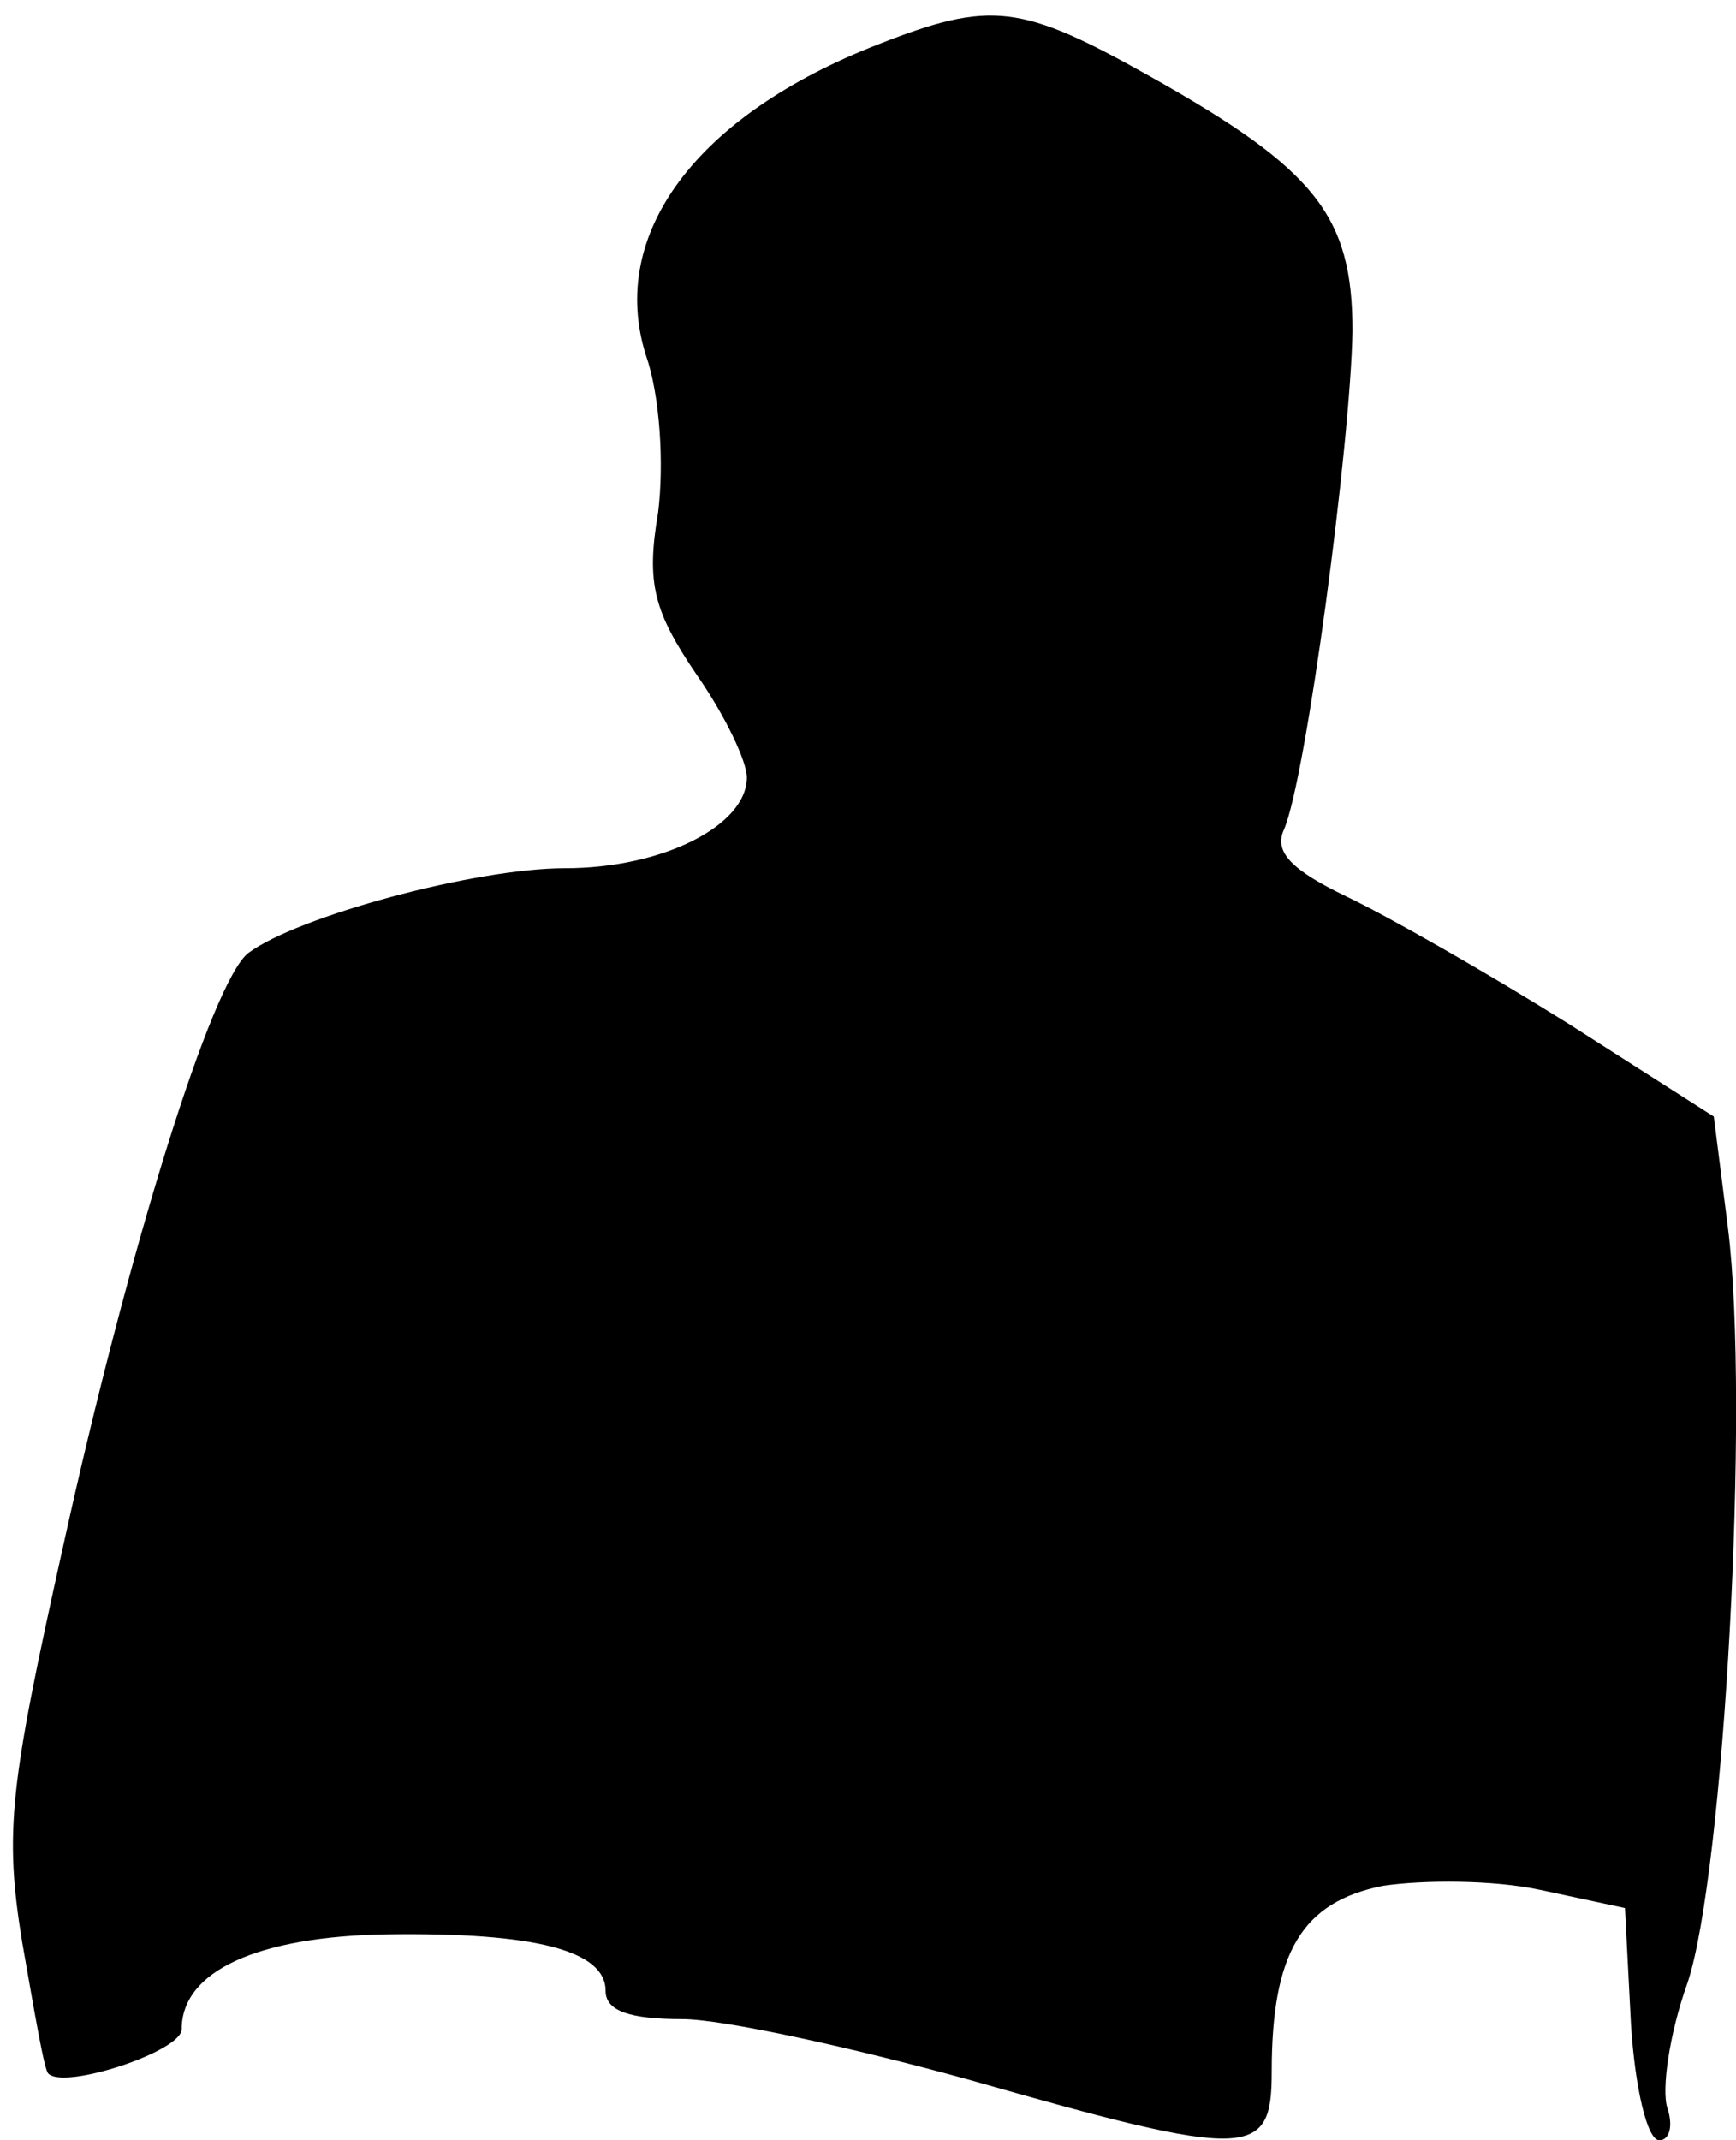 <?xml version="1.0" standalone="no"?>
<!DOCTYPE svg PUBLIC "-//W3C//DTD SVG 20010904//EN"
 "http://www.w3.org/TR/2001/REC-SVG-20010904/DTD/svg10.dtd">
<svg version="1.0" xmlns="http://www.w3.org/2000/svg"
 width="86pt" height="106pt" viewBox="0 0 86 106"
 preserveAspectRatio="xMidYMid meet">
<g transform="translate(0,106) scale(0.1,-0.1)"
fill="#000000" stroke="none">
<path fill="#000000" stroke="none" d="M435 1038 c-90 -35 -134 -94 -115 -154
7 -20 9 -54 6 -78 -6 -35 -2 -49 19 -80 14 -20 25 -43 25 -51 0 -24 -42 -45
-90 -45 -45 0 -133 -24 -157 -42 -18 -14 -59 -145 -92 -295 -26 -117 -29 -140
-20 -195 6 -34 11 -64 13 -65 8 -8 66 11 66 22 0 29 38 46 102 47 73 1 108 -8
108 -28 0 -10 12 -14 38 -14 20 0 84 -14 142 -30 140 -40 150 -39 150 4 0 59
15 84 55 92 20 3 55 3 78 -2 l42 -9 3 -58 c2 -31 8 -57 14 -57 5 0 7 7 4 16
-3 9 1 37 10 62 18 54 31 286 20 374 l-7 55 -72 46 c-40 25 -89 53 -110 63
-27 13 -36 22 -31 33 11 25 33 191 34 247 0 57 -18 80 -100 126 -64 36 -79 38
-135 16z"/>
</g>
</svg>
